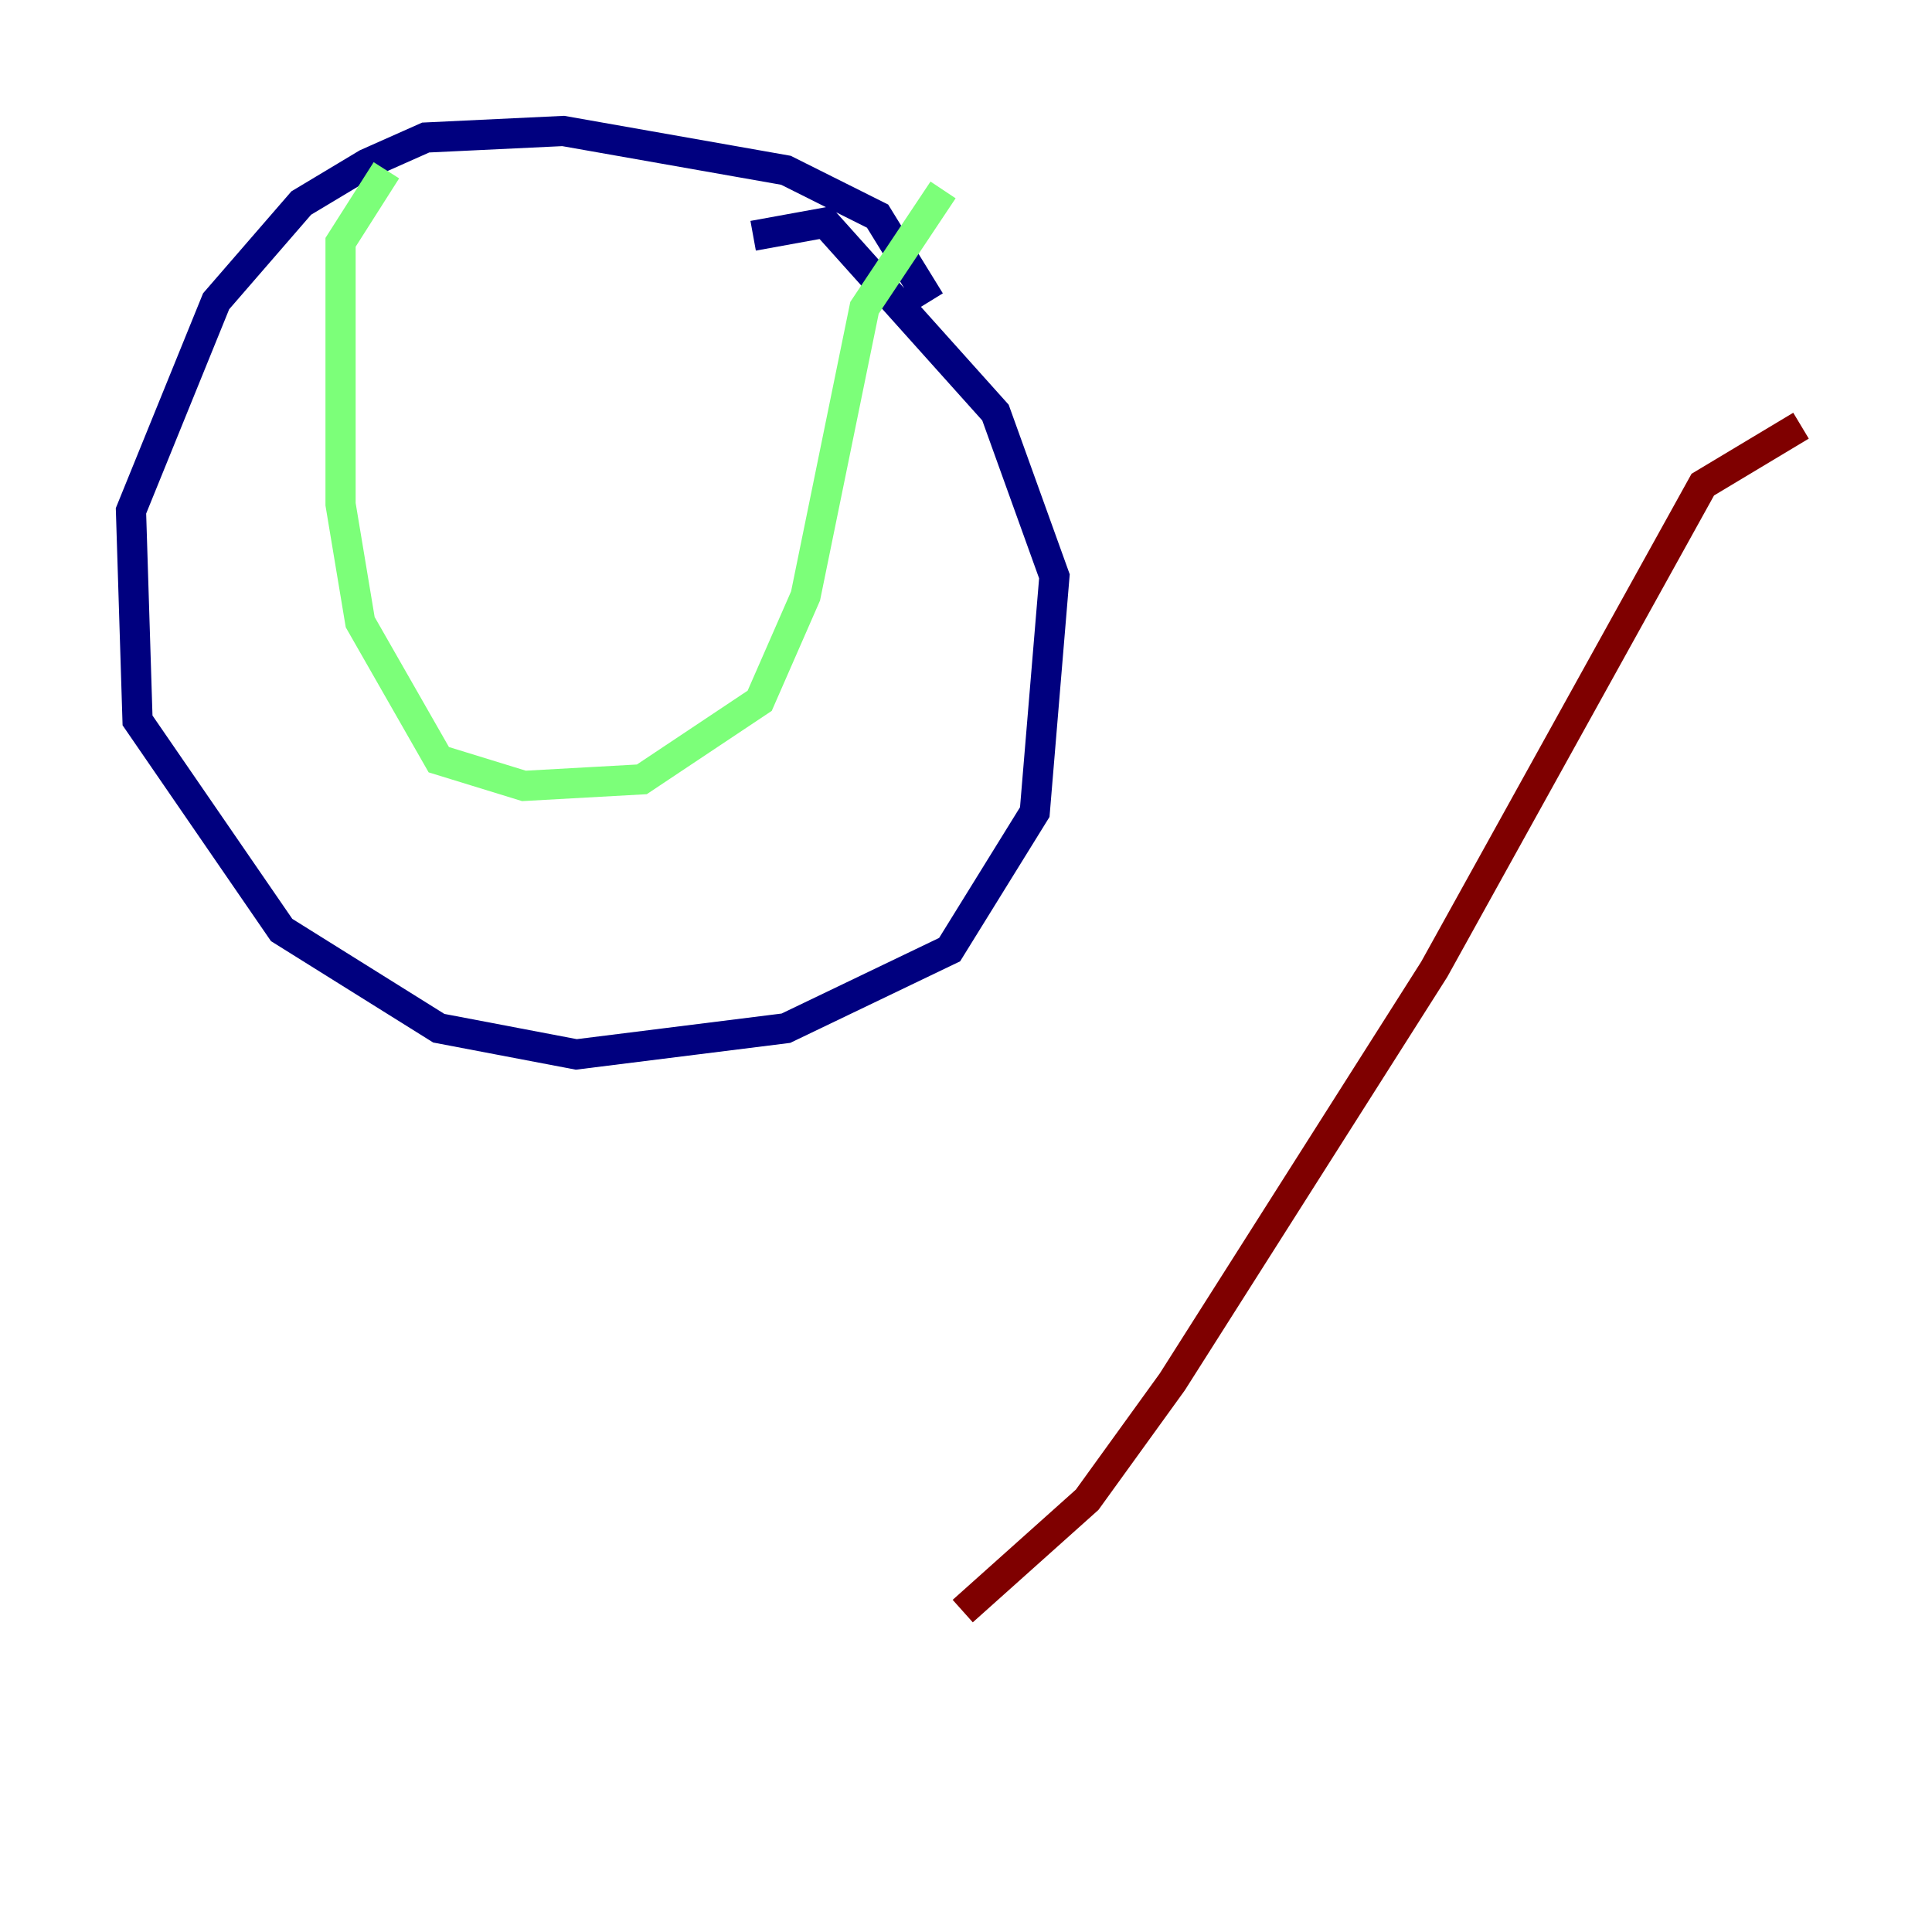 <?xml version="1.0" encoding="utf-8" ?>
<svg baseProfile="tiny" height="128" version="1.2" viewBox="0,0,128,128" width="128" xmlns="http://www.w3.org/2000/svg" xmlns:ev="http://www.w3.org/2001/xml-events" xmlns:xlink="http://www.w3.org/1999/xlink"><defs /><polyline fill="none" points="61.614,19.959 58.142,14.319 52.068,11.281 37.315,8.678 28.203,9.112 24.298,10.848 19.959,13.451 14.319,19.959 8.678,33.844 9.112,47.729 18.658,61.614 29.071,68.122 38.183,69.858 52.068,68.122 62.915,62.915 68.556,53.803 69.858,38.183 65.953,27.336 54.671,14.752 49.898,15.62" stroke="#00007f" stroke-width="2" /><polyline fill="none" points="25.6,11.281 22.563,16.054 22.563,33.41 23.864,41.22 29.071,50.332 34.712,52.068 42.522,51.634 50.332,46.427 53.37,39.485 57.275,20.393 62.481,12.583" stroke="#7cff79" stroke-width="2" /><polyline fill="none" points="63.783,106.739 72.027,99.363 77.668,91.552 95.024,64.217 112.814,32.108 119.322,28.203" stroke="#7f0000" stroke-width="2" /></svg>
